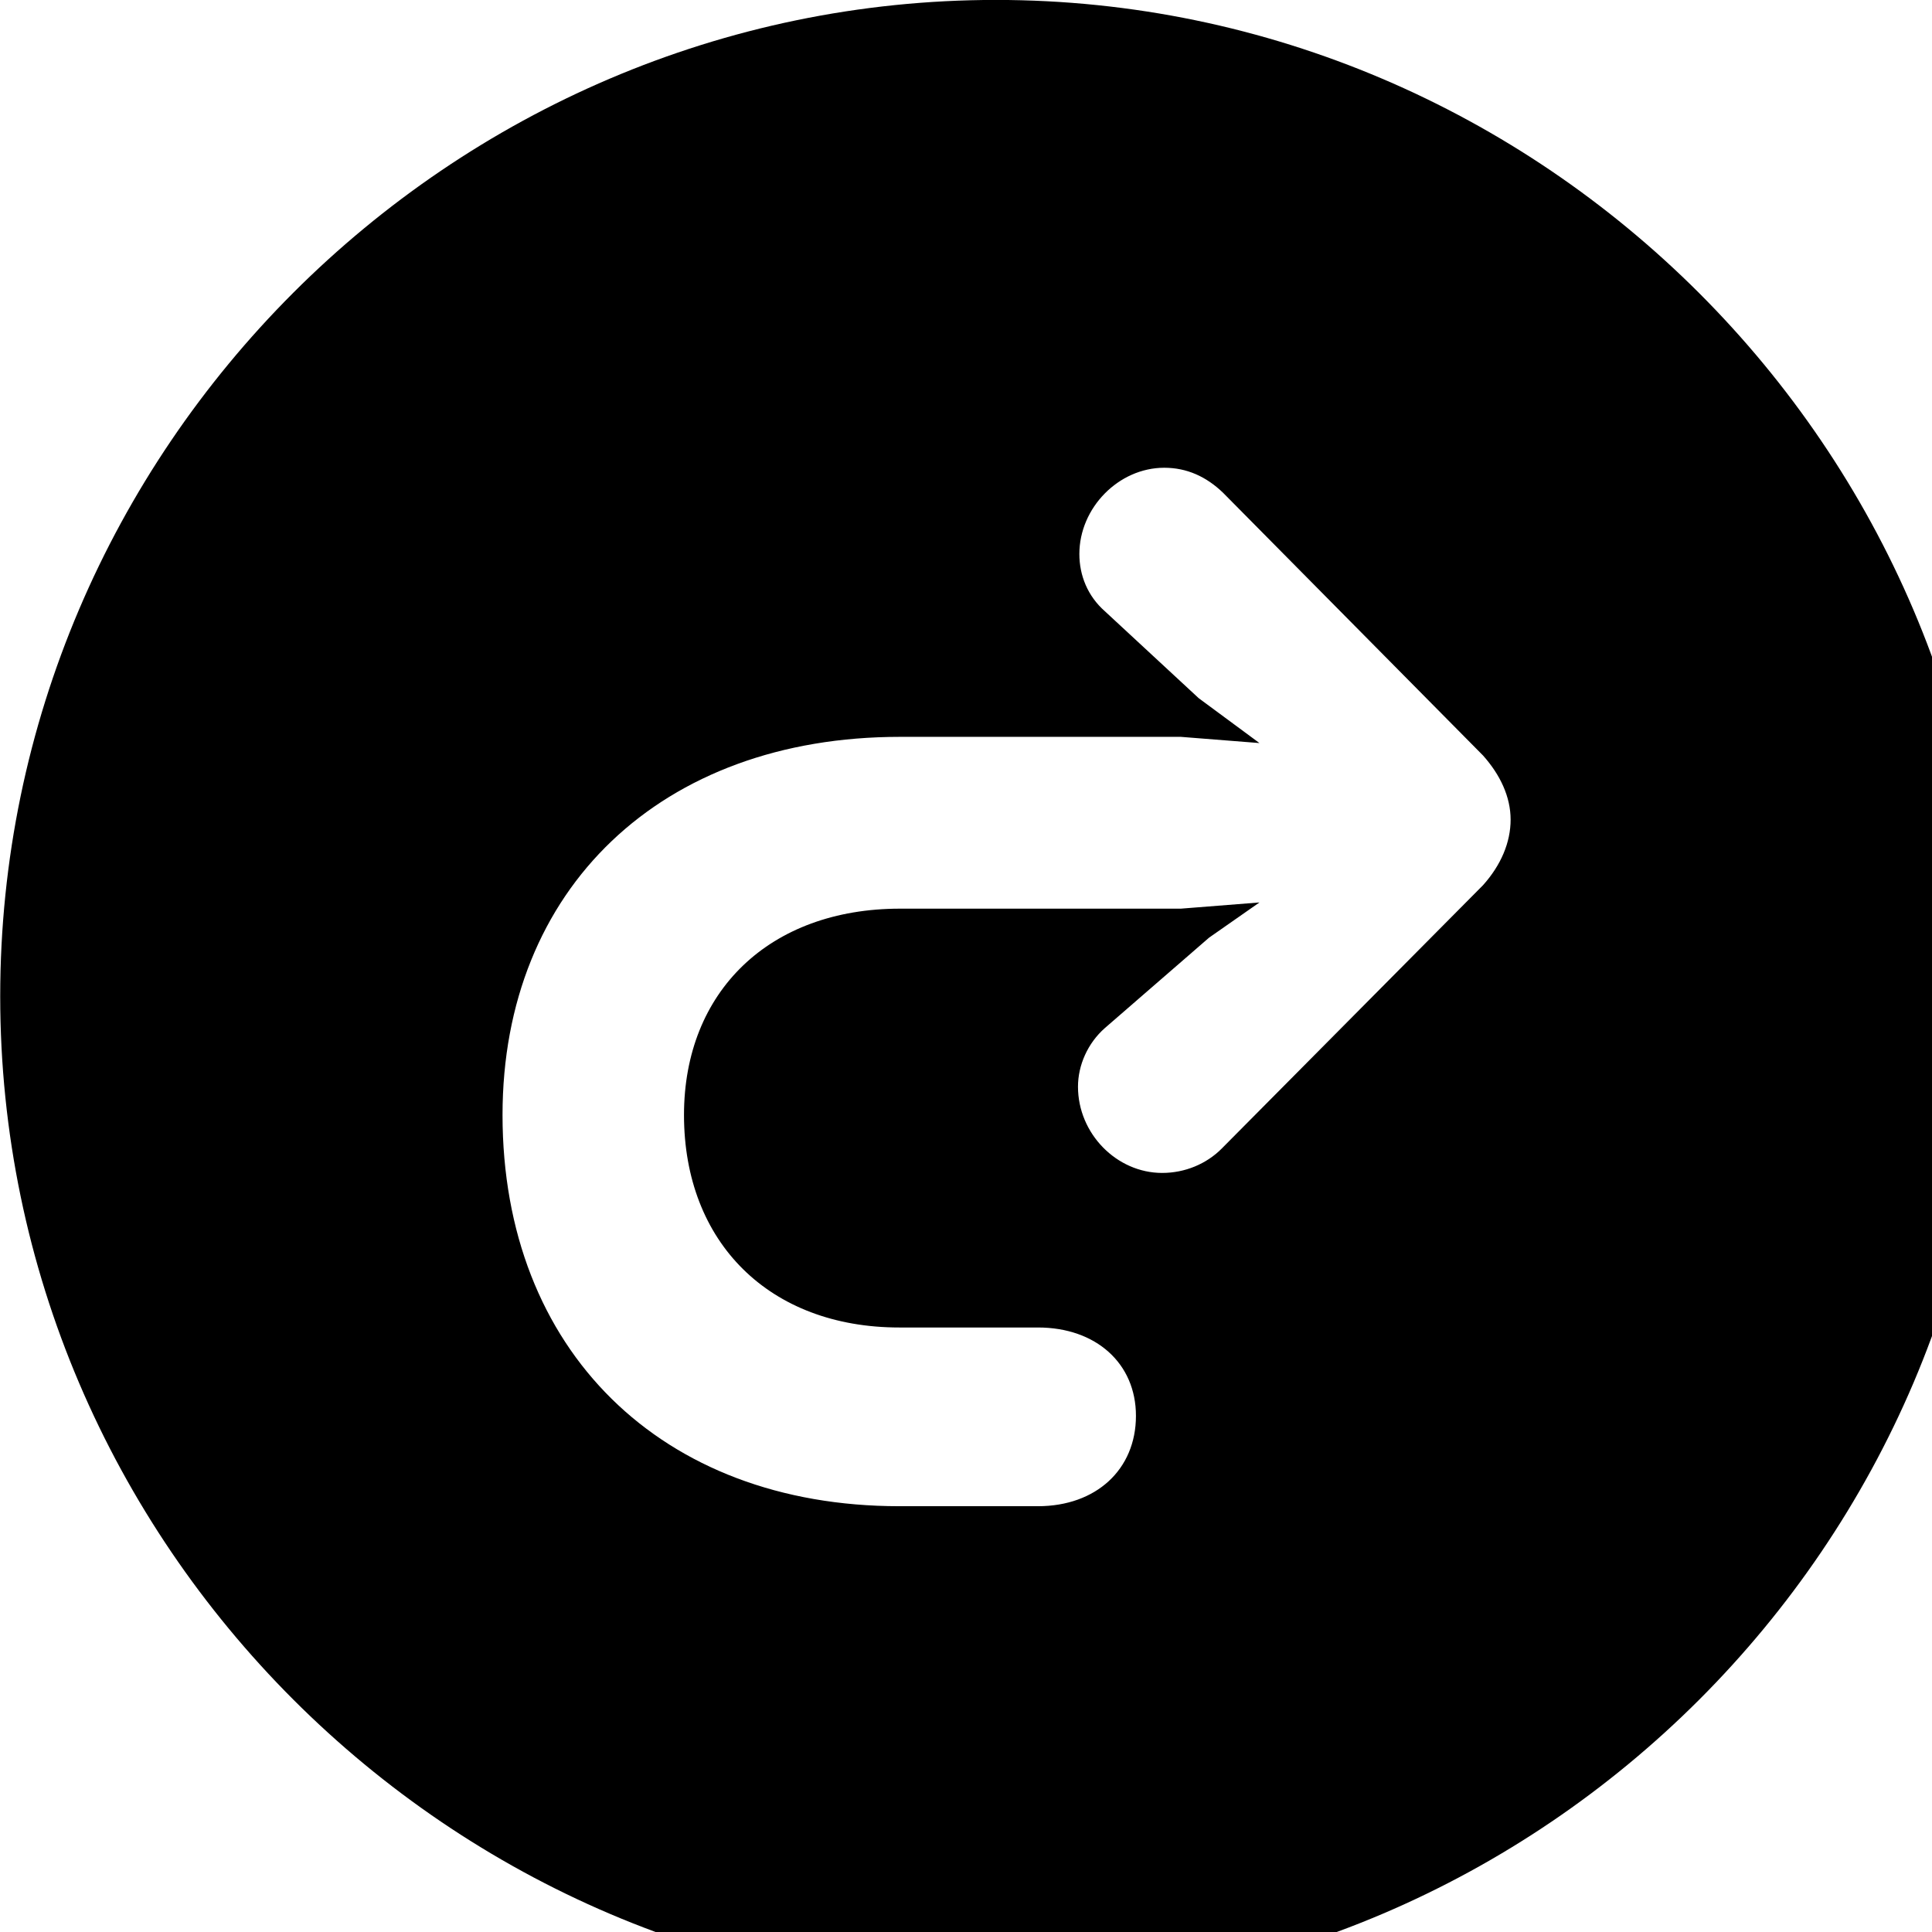 <svg xmlns="http://www.w3.org/2000/svg" viewBox="0 0 28 28" width="28" height="28">
  <path d="M14.433 28.879C22.363 28.879 28.873 22.369 28.873 14.439C28.873 6.509 22.353 -0.001 14.433 -0.001C6.513 -0.001 0.003 6.509 0.003 14.439C0.003 22.369 6.523 28.879 14.433 28.879ZM7.283 16.159C7.283 12.879 9.583 10.679 13.043 10.679H17.113L18.253 10.769L17.373 10.119L16.013 8.859C15.763 8.639 15.643 8.339 15.643 8.029C15.643 7.359 16.213 6.779 16.873 6.779C17.203 6.779 17.483 6.909 17.723 7.139L21.493 10.949C21.743 11.229 21.893 11.549 21.893 11.879C21.893 12.209 21.753 12.539 21.493 12.829L17.703 16.649C17.483 16.869 17.173 16.999 16.843 16.999C16.183 16.999 15.623 16.429 15.623 15.749C15.623 15.439 15.763 15.119 16.013 14.899L17.523 13.589L18.253 13.079L17.113 13.169H13.043C11.153 13.169 9.913 14.369 9.913 16.159C9.913 18.009 11.153 19.239 13.033 19.239H15.043C15.883 19.239 16.463 19.759 16.463 20.519C16.463 21.299 15.883 21.829 15.043 21.829H13.033C9.583 21.829 7.283 19.569 7.283 16.159Z" />
</svg>